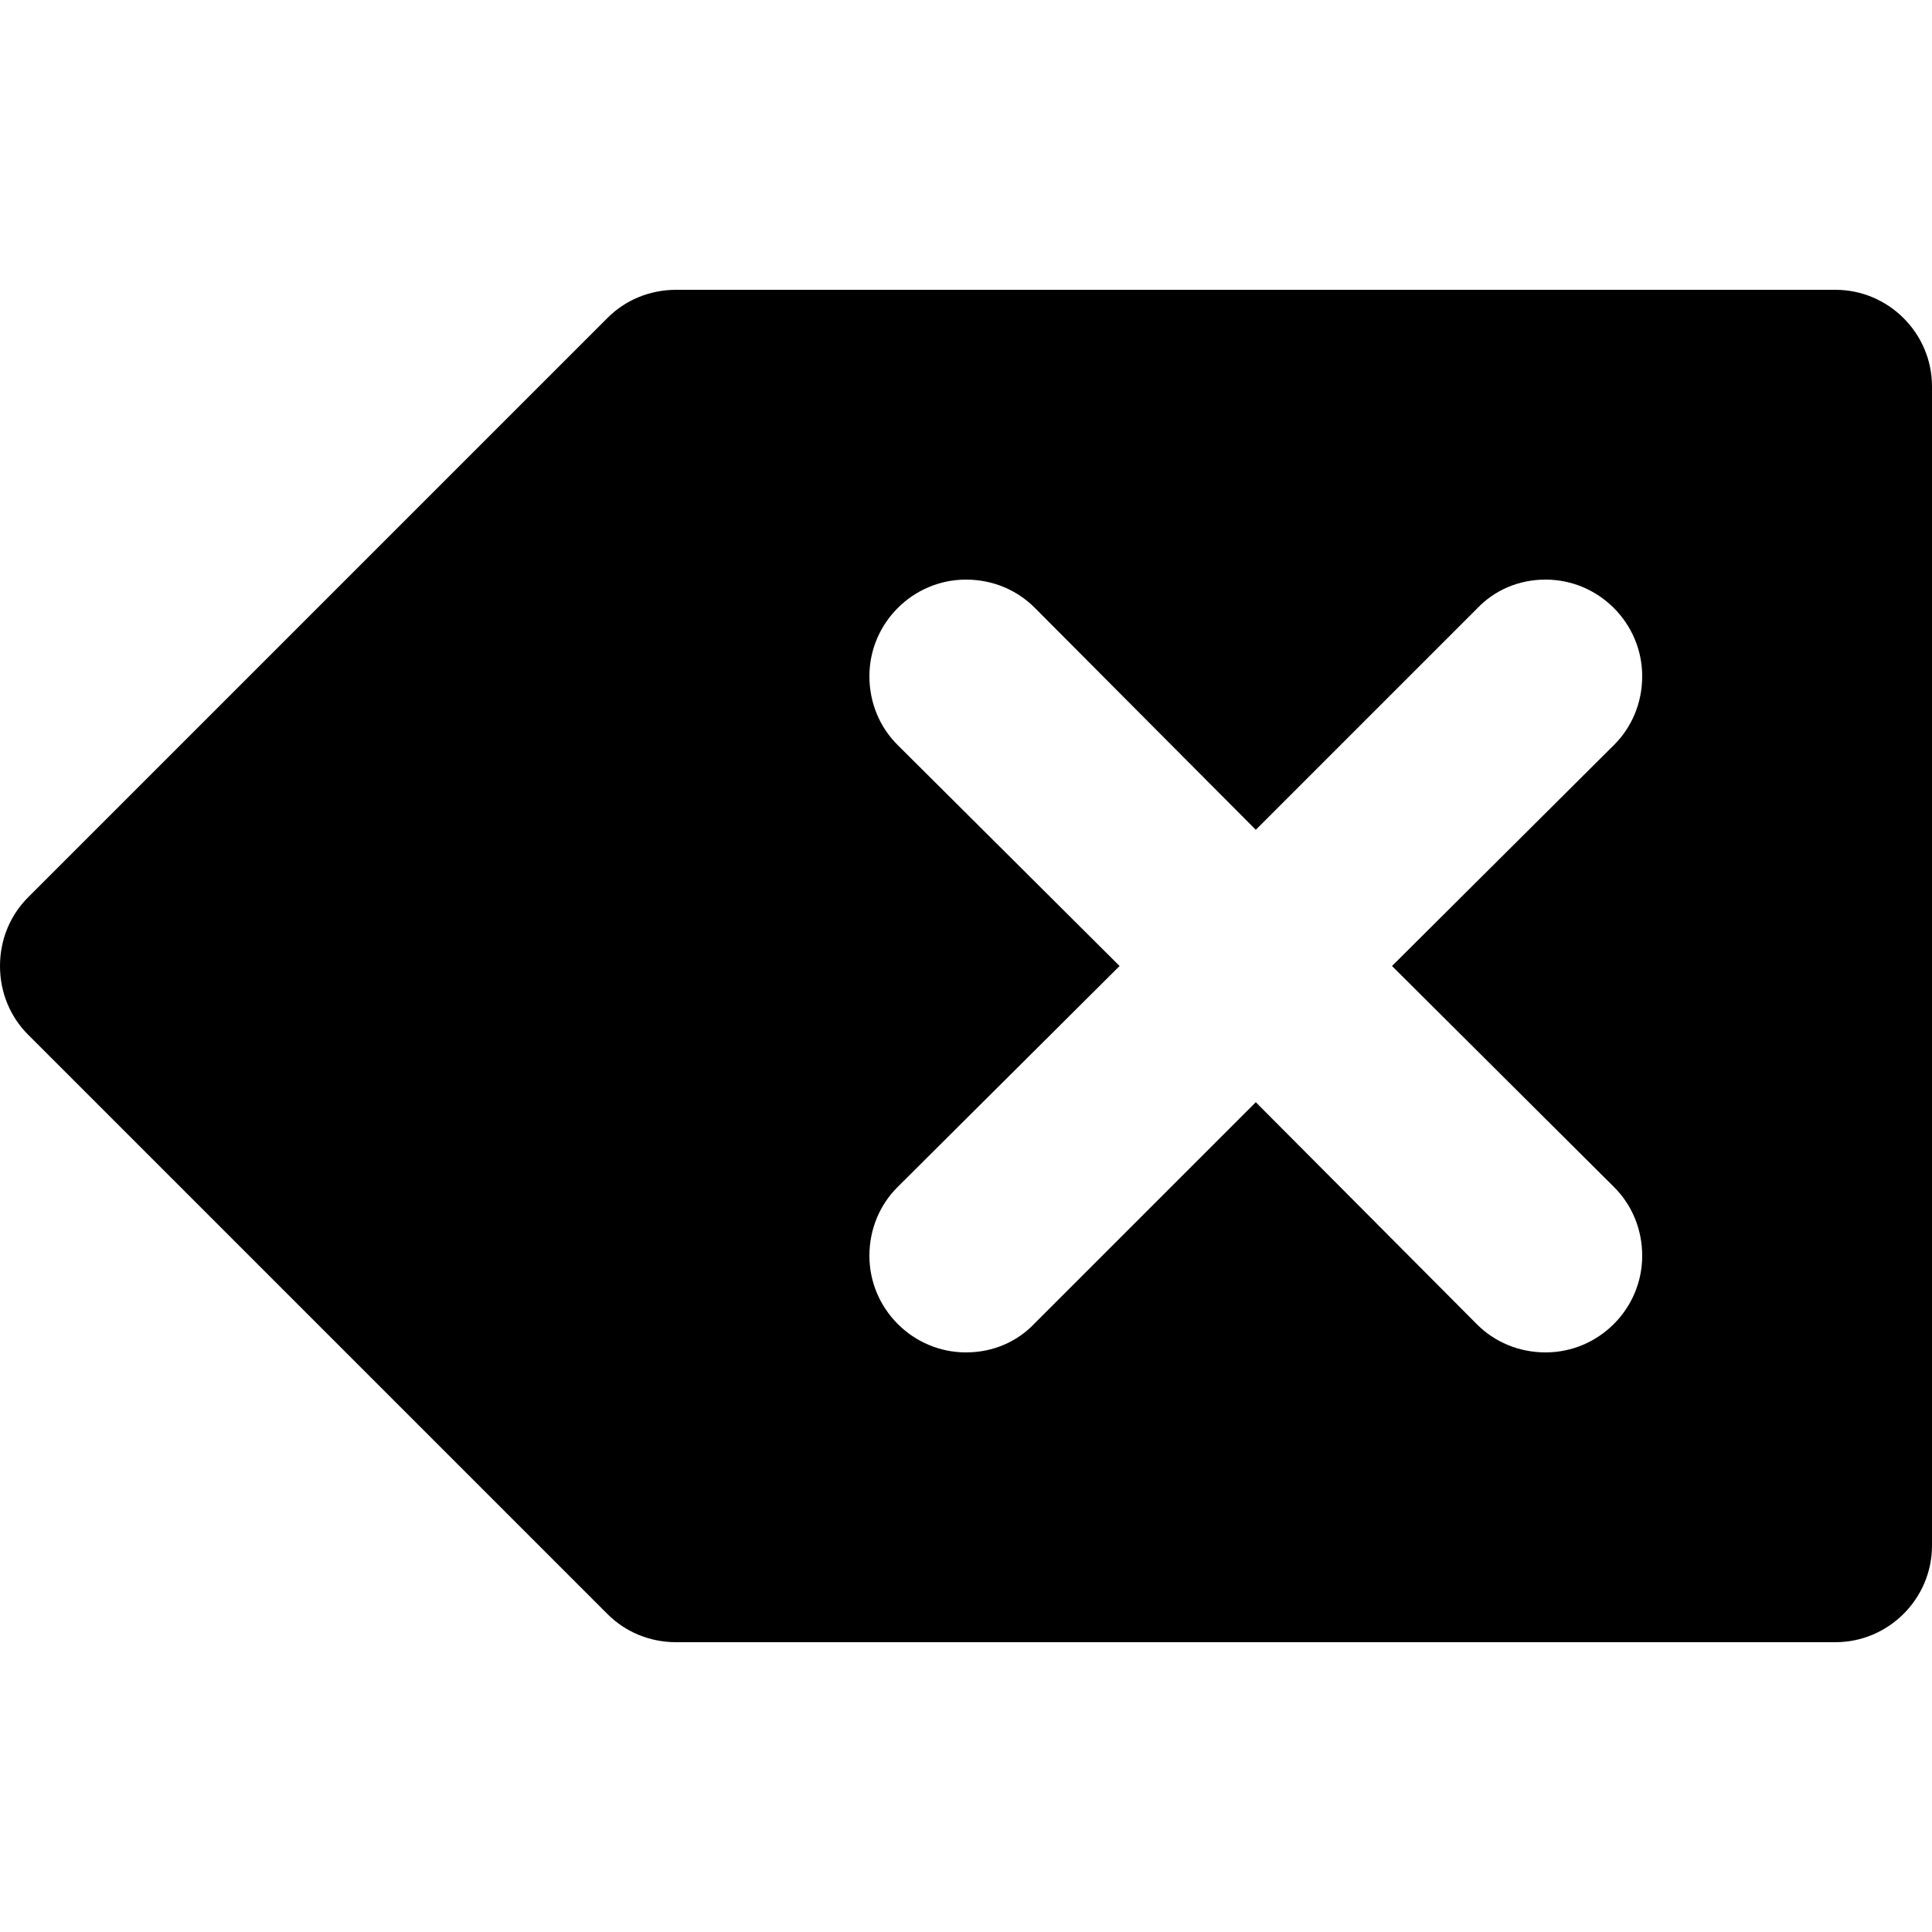 <svg xmlns="http://www.w3.org/2000/svg" xmlns:xlink="http://www.w3.org/1999/xlink" id="Layer_1" x="0" y="0" enable-background="new 0 0 20 20" version="1.1" viewBox="0 0 20 20" xml:space="preserve"><g id="backspace_4_"><g><path fill-rule="evenodd" d="M19,3H7C6.72,3,6.47,3.11,6.29,3.29l-6,6C0.11,9.47,0,9.72,0,10 c0,0.28,0.11,0.53,0.29,0.71l6,6C6.47,16.89,6.72,17,7,17h12c0.55,0,1-0.45,1-1V4C20,3.45,19.55,3,19,3z M16.71,12.29 C16.89,12.47,17,12.72,17,13c0,0.55-0.45,1-1,1c-0.28,0-0.53-0.11-0.71-0.29L13,11.41l-2.29,2.29C10.53,13.89,10.28,14,10,14 c-0.55,0-1-0.45-1-1c0-0.28,0.11-0.53,0.29-0.71L11.59,10L9.29,7.71C9.11,7.53,9,7.28,9,7c0-0.55,0.45-1,1-1 c0.28,0,0.53,0.11,0.71,0.29L13,8.59l2.29-2.29C15.47,6.11,15.72,6,16,6c0.55,0,1,0.45,1,1c0,0.28-0.11,0.53-0.29,0.71L14.41,10 L16.71,12.29z" clip-rule="evenodd"/></g></g></svg>